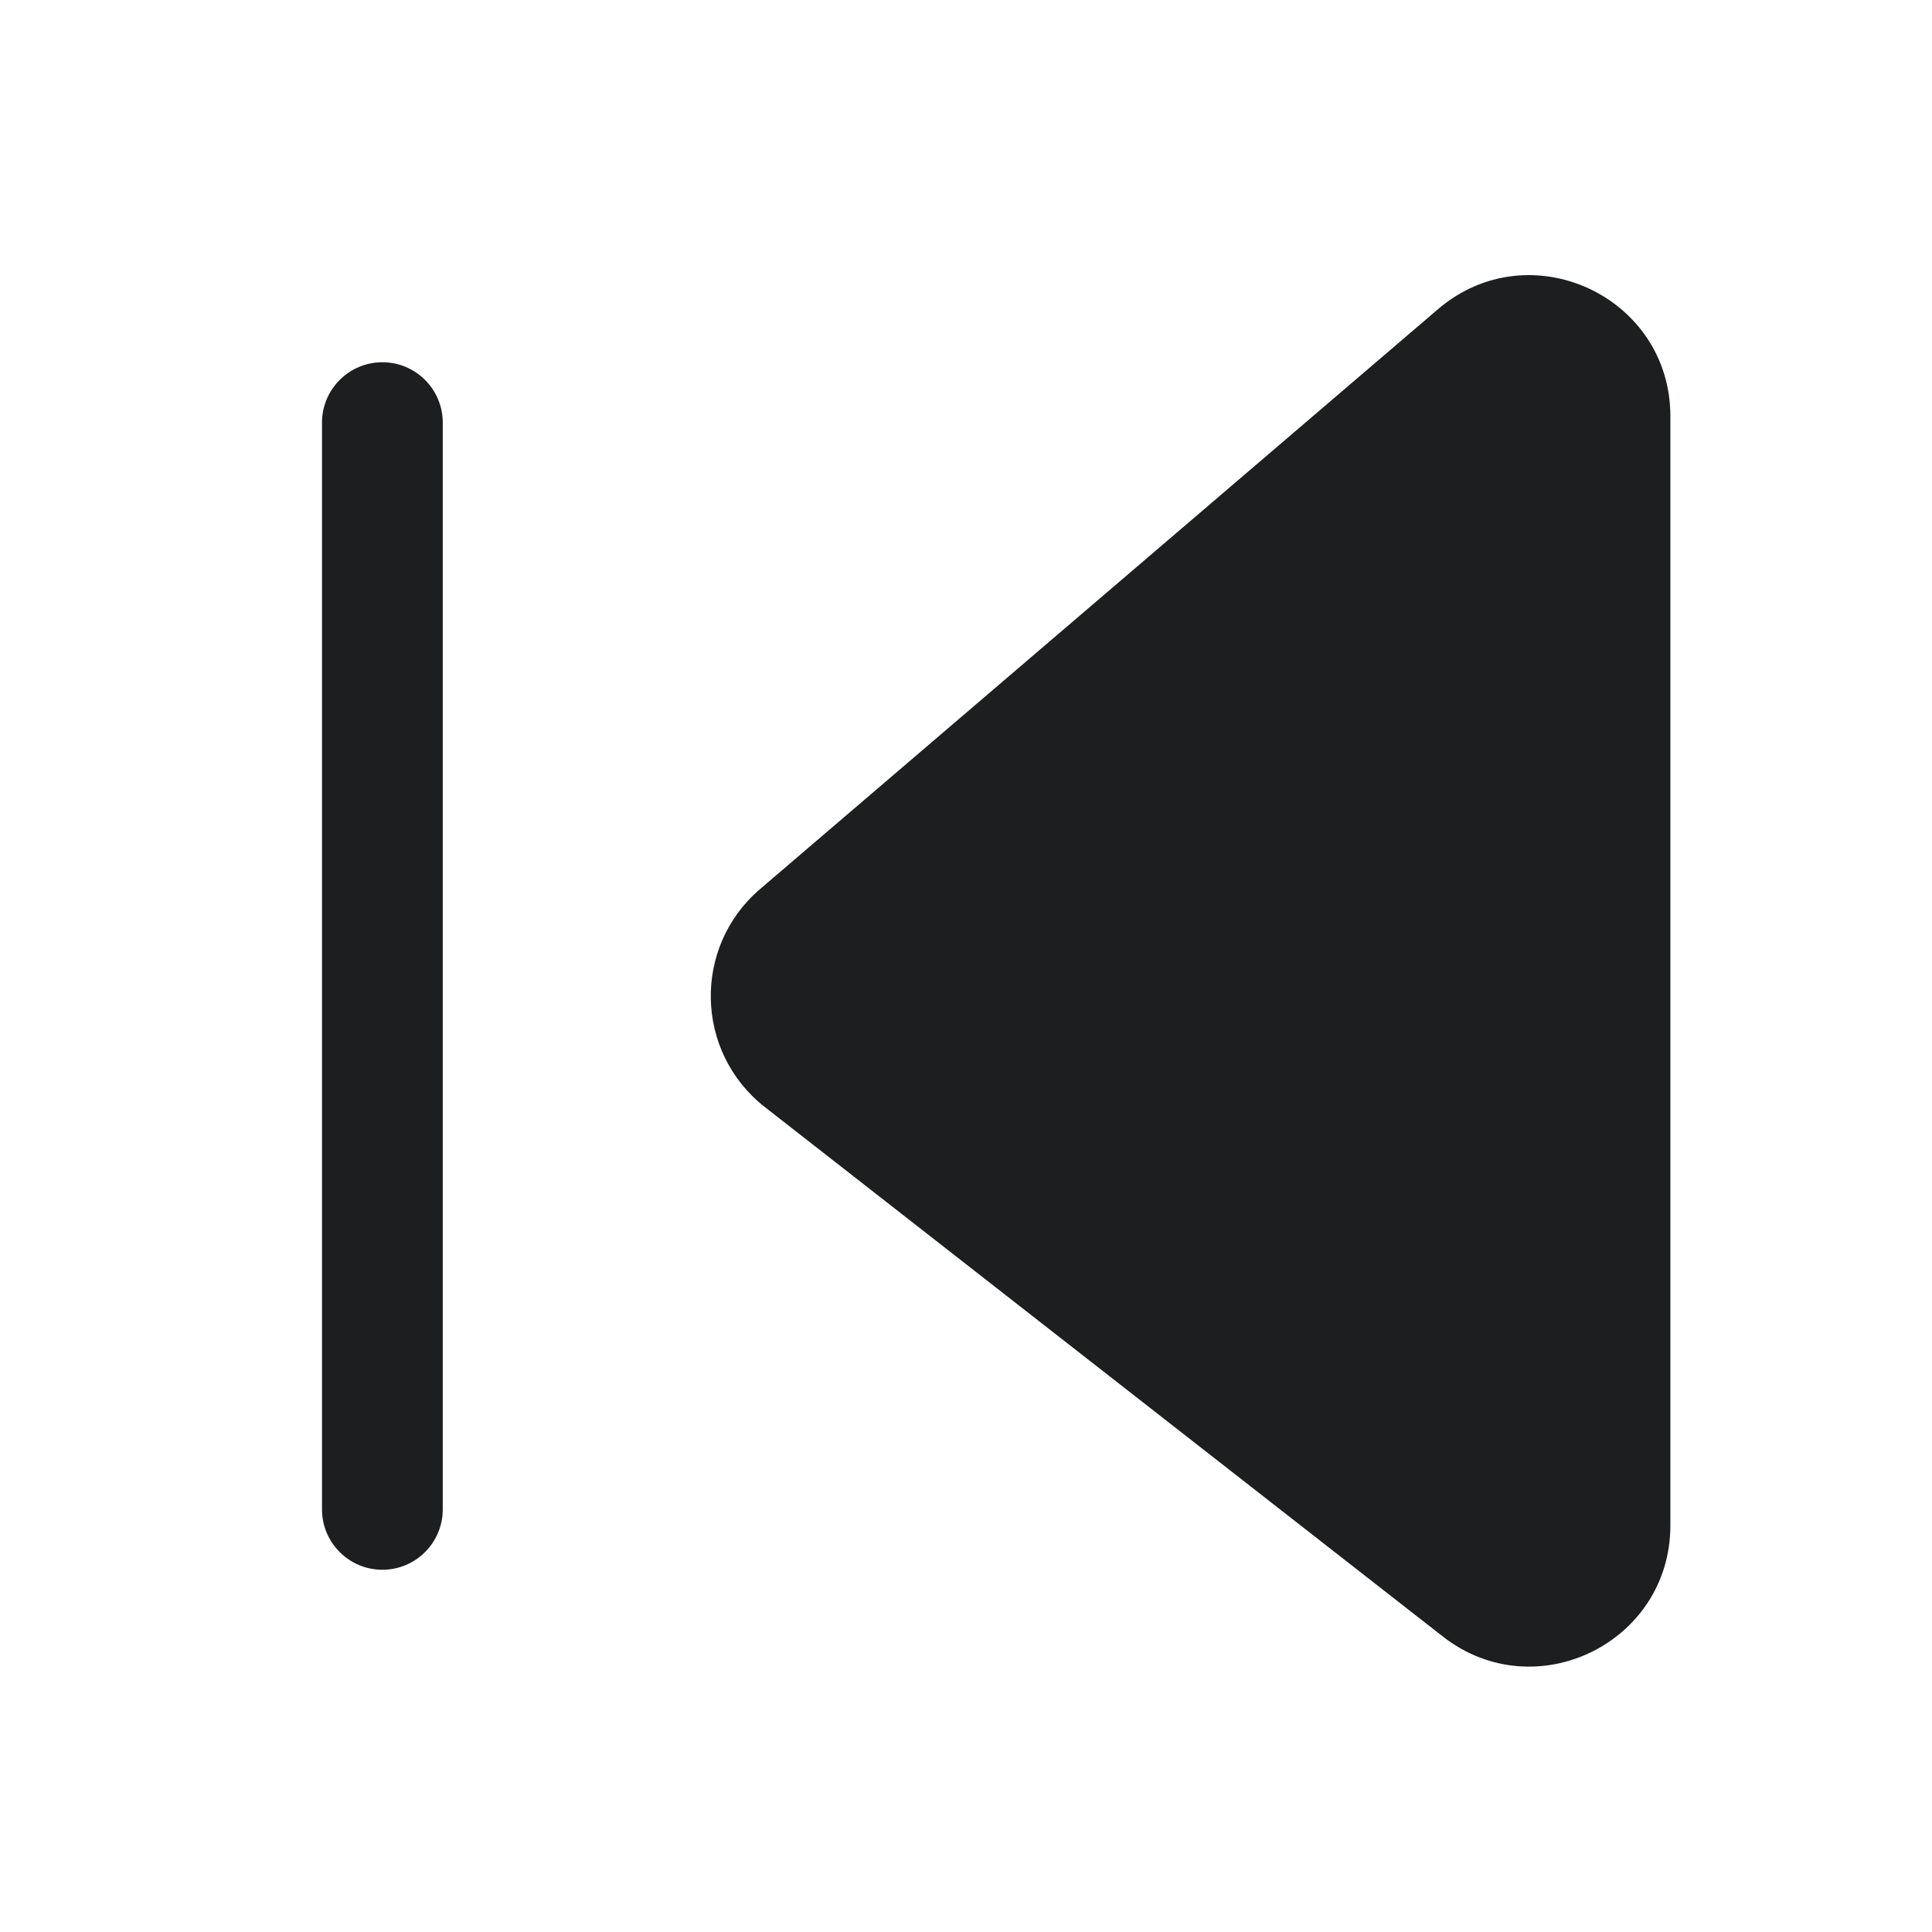 <svg width="24" height="24" viewBox="0 0 24 24" fill="none" xmlns="http://www.w3.org/2000/svg">
<path fill-rule="evenodd" clip-rule="evenodd" d="M17.863 3.841C18.998 2.87 20.75 3.677 20.75 5.171V18.95C20.75 20.408 19.072 21.227 17.923 20.329L9.502 13.753C8.631 13.072 8.601 11.763 9.442 11.044L17.863 3.841ZM4.75 4.5C4.336 4.5 4 4.836 4 5.25V18.75C4 19.164 4.336 19.5 4.75 19.5C5.164 19.5 5.5 19.164 5.5 18.75V5.25C5.5 4.836 5.164 4.5 4.75 4.5Z" fill="#1D1E1F"/>
</svg>
